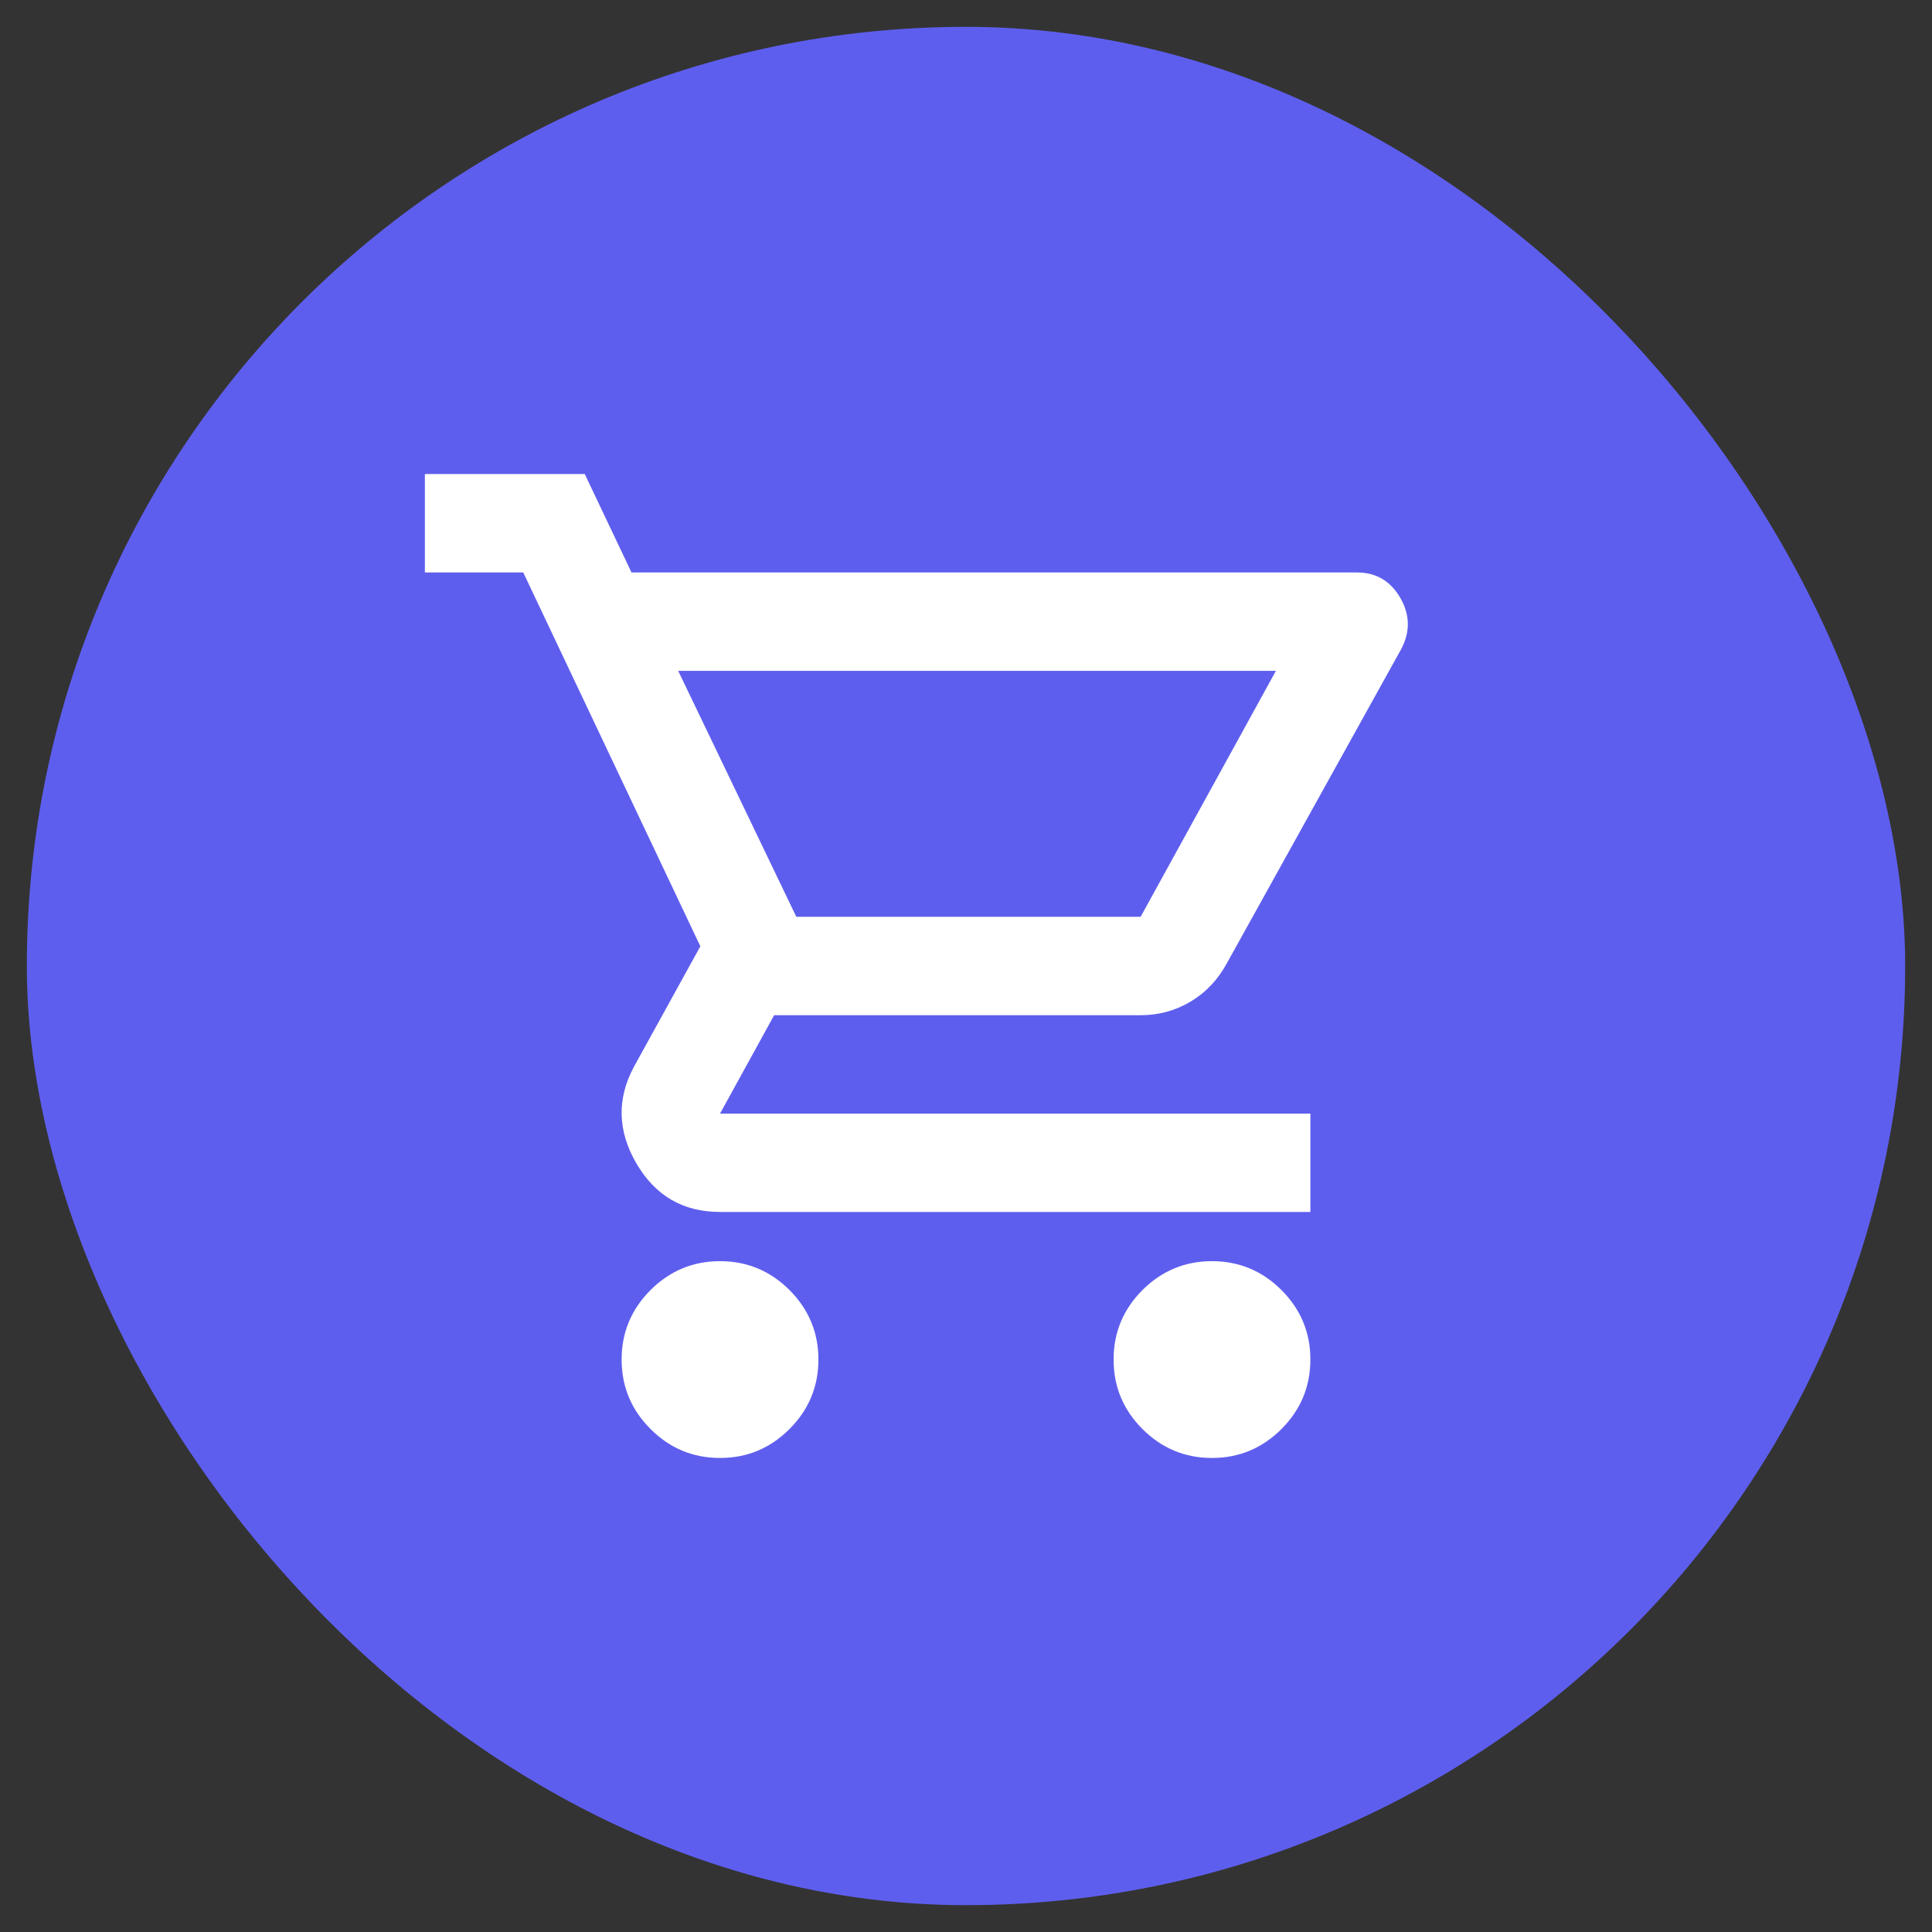 <svg width="36" height="36" viewBox="0 0 36 36" fill="none" xmlns="http://www.w3.org/2000/svg">
<rect x="0" y="0" width="36" height="36" fill="#333333" stroke="none"/>
<rect x="0.5" y="0.5" width="35" height="35" rx="17.5" fill="#5E5EEE"/>
<path d="M13.417 27.167C12.912 27.167 12.481 26.987 12.122 26.628C11.763 26.269 11.583 25.837 11.583 25.333C11.583 24.829 11.763 24.398 12.122 24.038C12.481 23.68 12.912 23.5 13.417 23.5C13.921 23.5 14.352 23.68 14.711 24.038C15.07 24.398 15.25 24.829 15.25 25.333C15.25 25.837 15.07 26.269 14.711 26.628C14.352 26.987 13.921 27.167 13.417 27.167ZM22.583 27.167C22.079 27.167 21.648 26.987 21.288 26.628C20.93 26.269 20.75 25.837 20.75 25.333C20.75 24.829 20.93 24.398 21.288 24.038C21.648 23.68 22.079 23.5 22.583 23.5C23.087 23.5 23.519 23.68 23.878 24.038C24.237 24.398 24.417 24.829 24.417 25.333C24.417 25.837 24.237 26.269 23.878 26.628C23.519 26.987 23.087 27.167 22.583 27.167ZM12.637 12.5L14.838 17.083H21.254L23.775 12.5H12.637ZM11.767 10.667H25.288C25.639 10.667 25.906 10.823 26.09 11.136C26.273 11.45 26.28 11.767 26.113 12.088L22.858 17.954C22.69 18.26 22.465 18.497 22.182 18.665C21.9 18.833 21.59 18.917 21.254 18.917H14.425L13.417 20.75H24.417V22.583H13.417C12.729 22.583 12.21 22.282 11.858 21.678C11.507 21.075 11.492 20.475 11.812 19.879L13.05 17.633L9.75 10.667H7.917V8.833H10.896L11.767 10.667Z" fill="white"/>
</svg>
